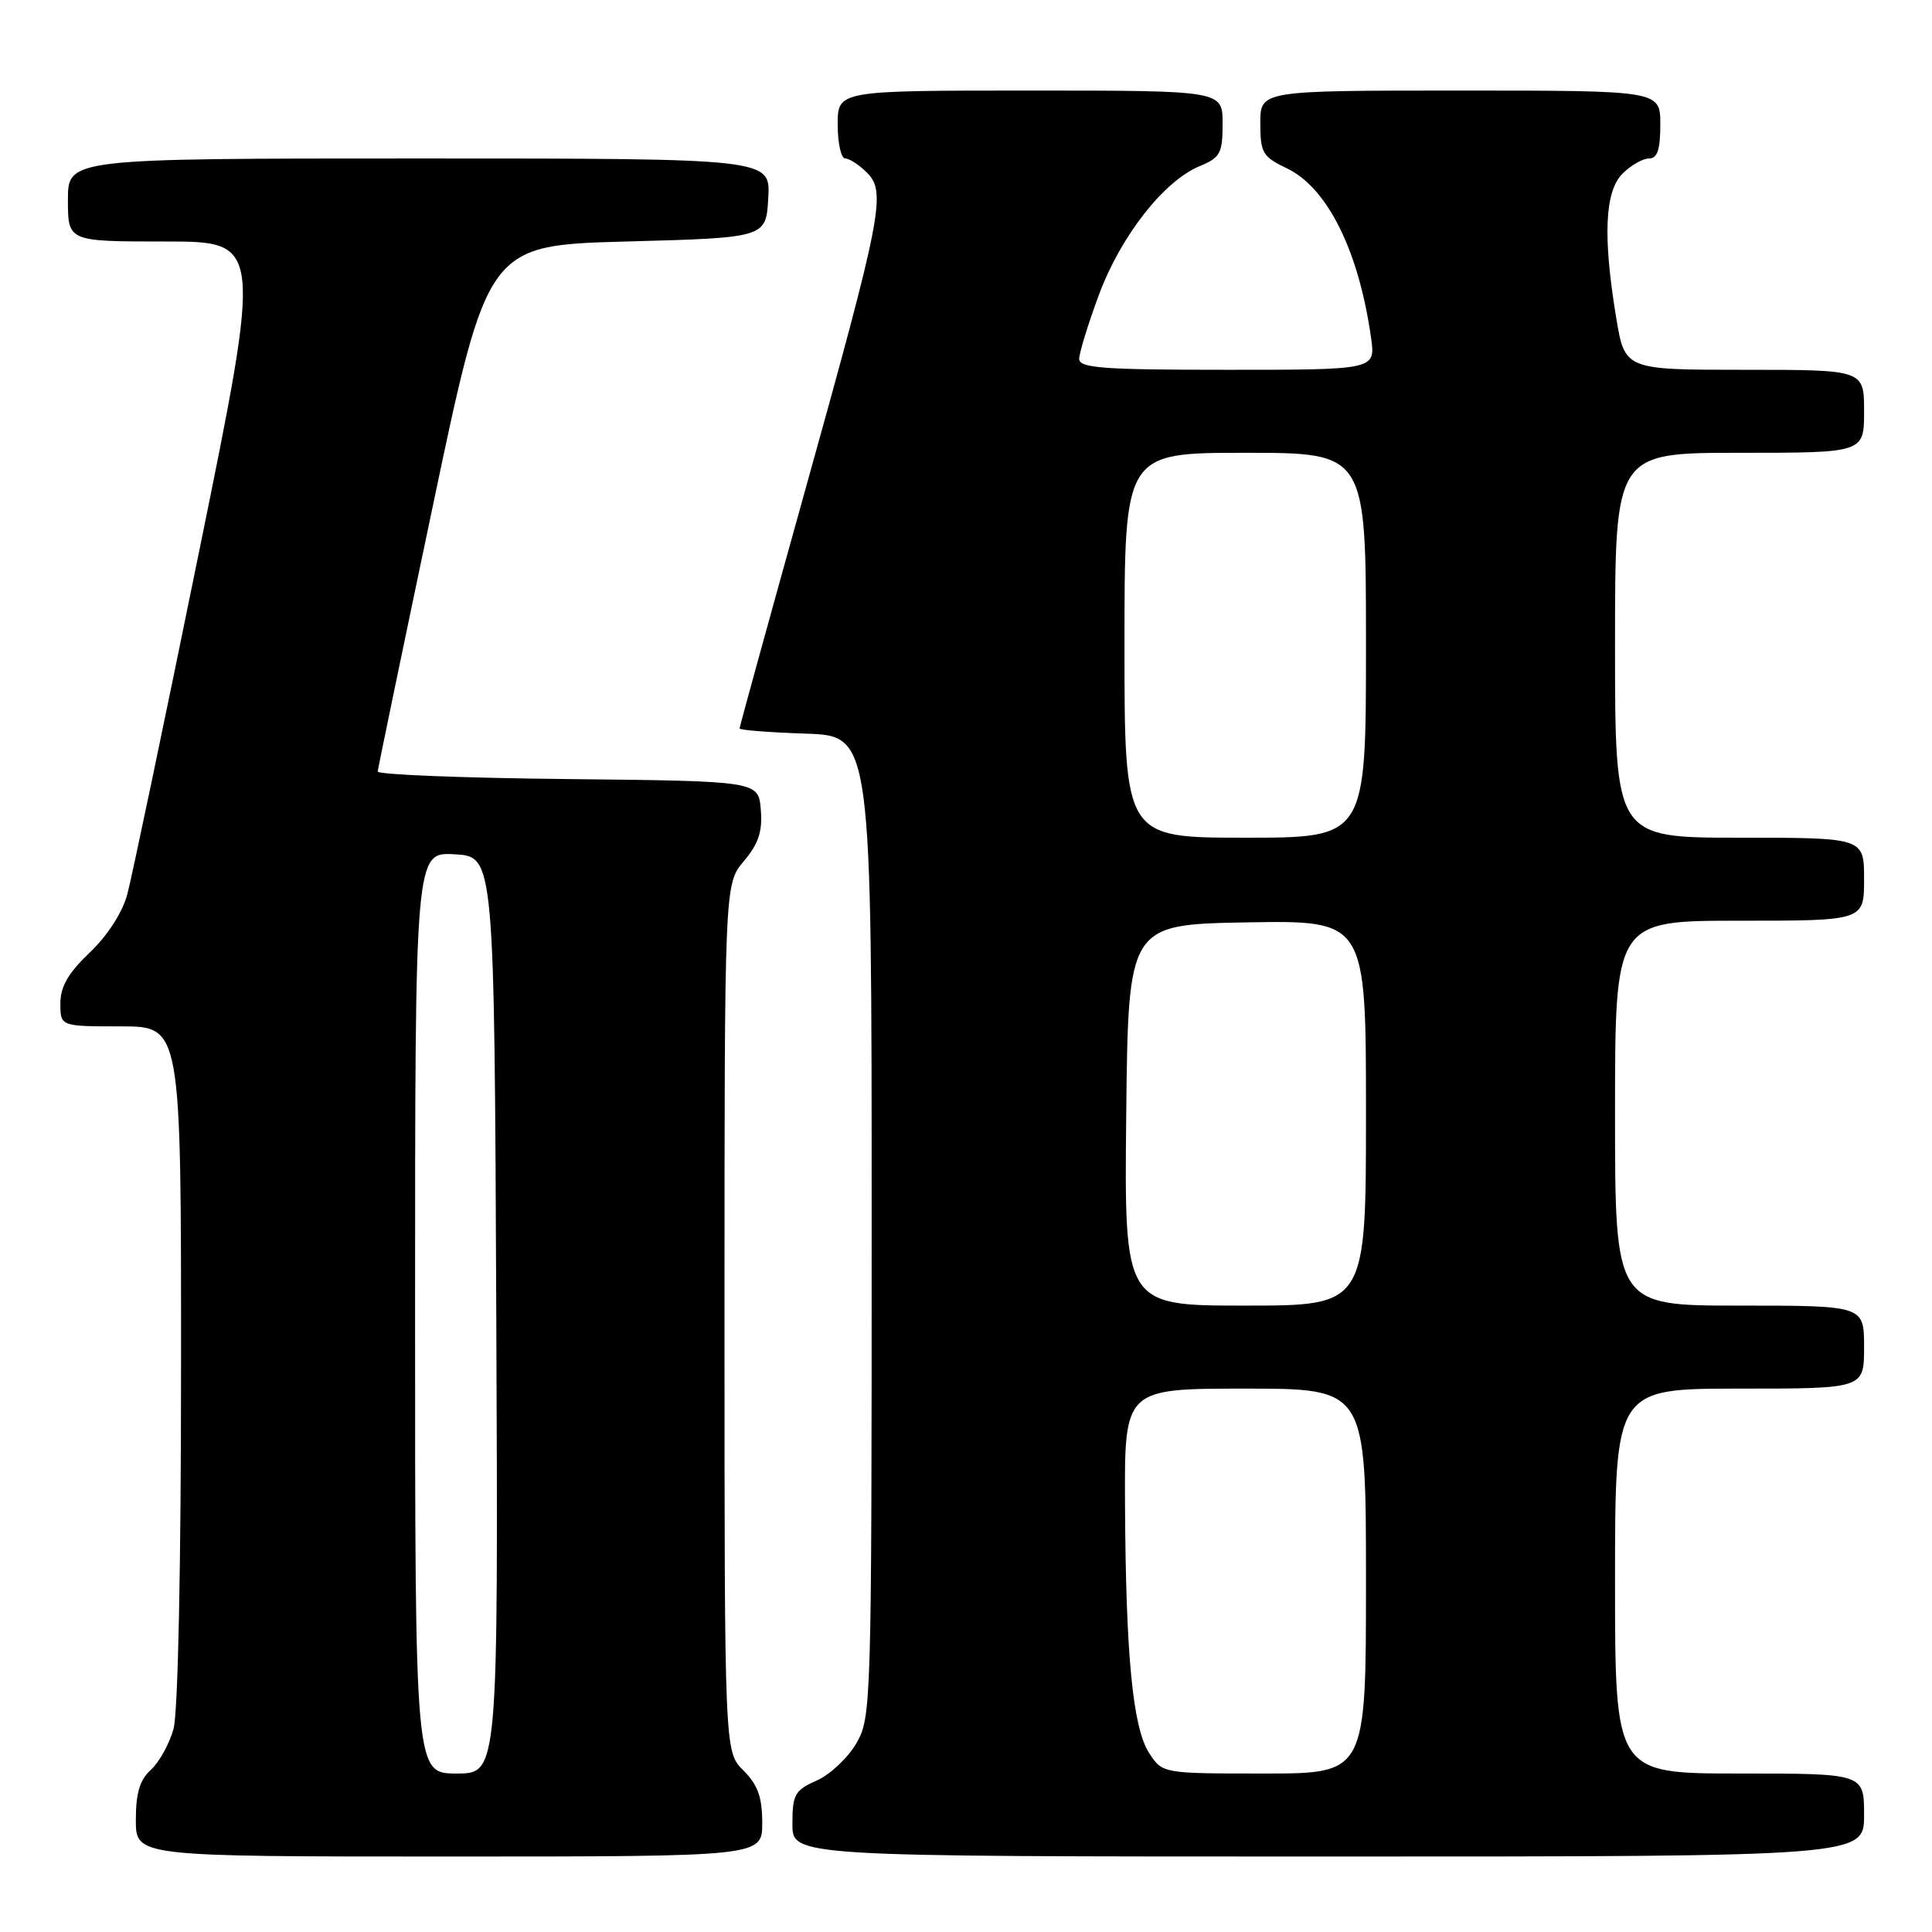<?xml version="1.0" encoding="UTF-8" standalone="no"?>
<!DOCTYPE svg PUBLIC "-//W3C//DTD SVG 1.1//EN" "http://www.w3.org/Graphics/SVG/1.1/DTD/svg11.dtd" >
<svg xmlns="http://www.w3.org/2000/svg" xmlns:xlink="http://www.w3.org/1999/xlink" version="1.1" viewBox="0 0 256 256">
 <g >
 <path fill="currentColor"
d=" M 101.00 241.55 C 101.00 238.13 100.42 236.51 98.50 234.59 C 96.00 232.09 96.00 232.09 96.00 174.62 C 96.00 117.15 96.00 117.15 98.56 114.11 C 100.52 111.78 101.05 110.17 100.81 107.28 C 100.50 103.50 100.50 103.50 75.25 103.23 C 61.36 103.09 50.02 102.64 50.05 102.23 C 50.08 101.83 53.37 85.97 57.36 67.00 C 64.61 32.50 64.61 32.50 83.06 32.00 C 101.50 31.50 101.50 31.50 101.80 26.25 C 102.10 21.00 102.10 21.00 55.55 21.00 C 9.00 21.00 9.00 21.00 9.00 26.50 C 9.00 32.00 9.00 32.00 21.88 32.00 C 34.76 32.00 34.76 32.00 26.35 73.24 C 21.73 95.93 17.46 116.29 16.87 118.49 C 16.22 120.92 14.25 123.97 11.90 126.21 C 9.04 128.93 8.00 130.73 8.00 132.96 C 8.00 136.00 8.00 136.00 16.00 136.00 C 24.00 136.00 24.00 136.00 23.99 180.75 C 23.99 207.50 23.59 226.95 22.99 229.10 C 22.44 231.08 21.09 233.51 19.99 234.51 C 18.52 235.84 18.00 237.58 18.00 241.15 C 18.00 246.00 18.00 246.00 59.50 246.00 C 101.00 246.00 101.00 246.00 101.00 241.55 Z  M 247.00 240.50 C 247.00 235.00 247.00 235.00 230.50 235.00 C 214.00 235.00 214.00 235.00 214.00 209.50 C 214.00 184.00 214.00 184.00 230.50 184.00 C 247.00 184.00 247.00 184.00 247.00 178.50 C 247.00 173.00 247.00 173.00 230.50 173.00 C 214.00 173.00 214.00 173.00 214.00 147.50 C 214.00 122.00 214.00 122.00 230.50 122.00 C 247.00 122.00 247.00 122.00 247.00 116.50 C 247.00 111.00 247.00 111.00 230.50 111.00 C 214.00 111.00 214.00 111.00 214.00 85.50 C 214.00 60.00 214.00 60.00 230.50 60.00 C 247.00 60.00 247.00 60.00 247.00 54.50 C 247.00 49.00 247.00 49.00 231.15 49.00 C 215.29 49.00 215.29 49.00 214.15 42.06 C 212.37 31.32 212.64 25.36 215.00 23.00 C 216.10 21.90 217.68 21.00 218.50 21.00 C 219.61 21.00 220.00 19.83 220.00 16.50 C 220.00 12.00 220.00 12.00 193.50 12.00 C 167.00 12.00 167.00 12.00 167.00 16.31 C 167.00 20.26 167.30 20.77 170.51 22.30 C 175.89 24.87 180.05 33.23 181.67 44.75 C 182.27 49.00 182.27 49.00 162.64 49.00 C 146.19 49.00 143.00 48.77 143.00 47.56 C 143.00 46.76 144.17 42.95 145.61 39.07 C 148.50 31.28 154.21 23.98 158.97 22.01 C 161.69 20.89 162.00 20.31 162.00 16.38 C 162.00 12.00 162.00 12.00 136.50 12.00 C 111.00 12.00 111.00 12.00 111.00 16.50 C 111.00 18.98 111.45 21.00 112.00 21.00 C 112.55 21.00 113.84 21.84 114.87 22.87 C 117.46 25.46 116.89 28.37 106.59 65.31 C 101.87 82.25 98.00 96.29 98.00 96.52 C 98.00 96.74 101.94 97.05 106.75 97.21 C 115.50 97.50 115.50 97.50 115.50 162.50 C 115.50 226.03 115.45 227.58 113.47 231.00 C 112.35 232.93 109.99 235.14 108.22 235.93 C 105.31 237.22 105.00 237.78 105.00 241.68 C 105.00 246.00 105.00 246.00 176.00 246.00 C 247.00 246.00 247.00 246.00 247.00 240.50 Z  M 55.00 173.95 C 55.00 112.90 55.00 112.90 60.25 113.20 C 65.50 113.50 65.50 113.50 65.76 174.25 C 66.02 235.00 66.02 235.00 60.51 235.00 C 55.00 235.00 55.00 235.00 55.00 173.95 Z  M 152.28 232.31 C 150.10 228.97 149.17 219.38 149.07 199.25 C 149.00 184.00 149.00 184.00 165.00 184.00 C 181.00 184.00 181.00 184.00 181.00 209.50 C 181.00 235.00 181.00 235.00 167.52 235.00 C 154.05 235.00 154.05 235.00 152.28 232.31 Z  M 149.23 147.75 C 149.50 122.50 149.50 122.50 165.25 122.22 C 181.00 121.95 181.00 121.95 181.00 147.47 C 181.00 173.00 181.00 173.00 164.98 173.00 C 148.97 173.00 148.97 173.00 149.23 147.75 Z  M 149.00 85.50 C 149.00 60.00 149.00 60.00 165.00 60.00 C 181.00 60.00 181.00 60.00 181.00 85.50 C 181.00 111.00 181.00 111.00 165.00 111.00 C 149.00 111.00 149.00 111.00 149.00 85.50 Z "/>
</g>
</svg>